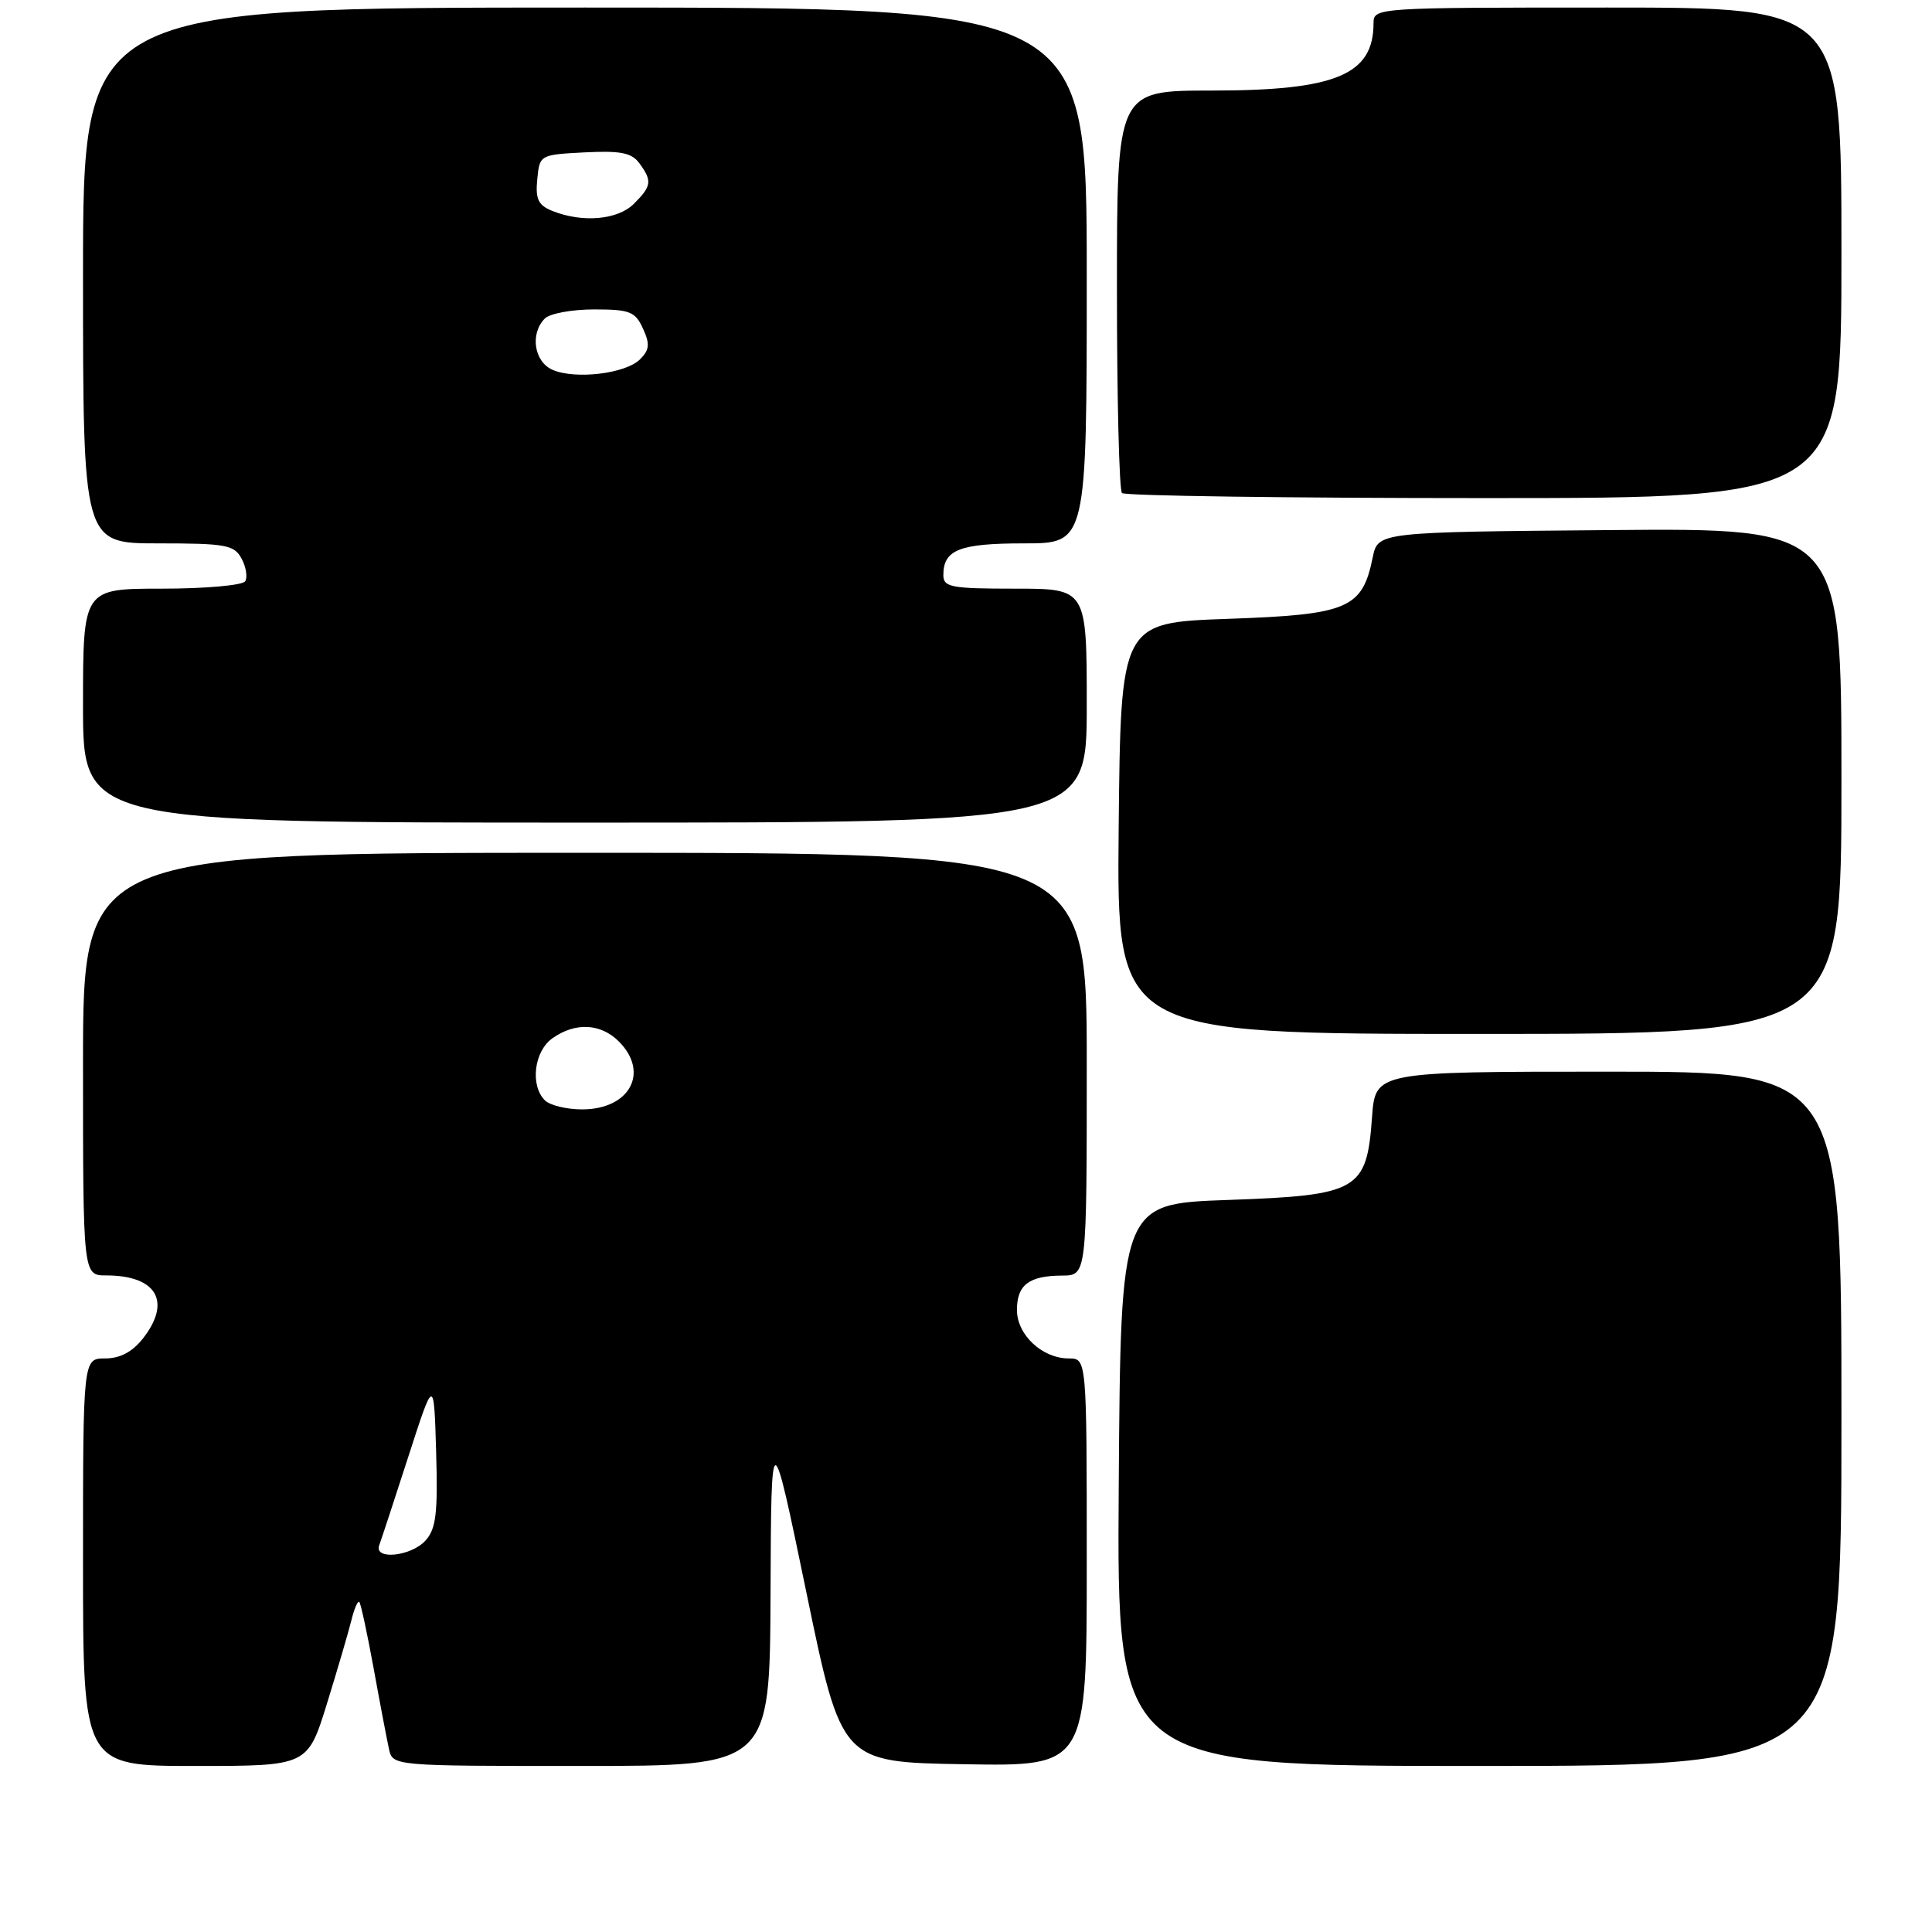<?xml version="1.0" encoding="UTF-8" standalone="no"?>
<!DOCTYPE svg PUBLIC "-//W3C//DTD SVG 1.1//EN" "http://www.w3.org/Graphics/SVG/1.1/DTD/svg11.dtd" >
<svg xmlns="http://www.w3.org/2000/svg" xmlns:xlink="http://www.w3.org/1999/xlink" version="1.1" viewBox="0 0 256 256">
 <g >
 <path fill="currentColor"
d=" M 43.32 225.75 C 44.72 221.21 46.18 216.24 46.56 214.70 C 46.93 213.17 47.41 212.07 47.61 212.27 C 47.81 212.48 48.66 216.43 49.51 221.07 C 50.35 225.71 51.27 230.51 51.54 231.75 C 52.04 234.00 52.04 234.00 77.02 234.00 C 102.00 234.00 102.00 234.00 102.10 211.25 C 102.19 188.50 102.19 188.50 106.85 211.00 C 111.50 233.50 111.50 233.50 127.75 233.77 C 144.00 234.05 144.00 234.05 144.00 207.02 C 144.00 180.00 144.00 180.00 141.61 180.00 C 138.10 180.00 134.75 176.87 134.75 173.58 C 134.75 170.25 136.34 169.04 140.75 169.02 C 144.00 169.00 144.00 169.00 144.00 141.00 C 144.00 113.00 144.00 113.00 77.50 113.00 C 11.00 113.00 11.00 113.00 11.00 141.00 C 11.00 169.00 11.00 169.00 14.07 169.00 C 20.76 169.00 22.78 172.47 18.93 177.37 C 17.53 179.14 15.90 180.00 13.93 180.00 C 11.00 180.00 11.00 180.00 11.00 207.00 C 11.00 234.00 11.00 234.00 25.88 234.00 C 40.76 234.00 40.76 234.00 43.32 225.75 Z  M 244.00 188.00 C 244.00 142.00 244.00 142.00 213.12 142.00 C 182.24 142.00 182.24 142.00 181.80 148.04 C 181.10 157.76 180.00 158.39 162.72 159.00 C 148.50 159.50 148.50 159.50 148.24 196.75 C 147.98 234.00 147.98 234.00 195.99 234.00 C 244.00 234.00 244.00 234.00 244.00 188.00 Z  M 244.00 103.49 C 244.00 69.97 244.00 69.97 213.29 70.24 C 182.58 70.50 182.58 70.50 181.89 73.87 C 180.51 80.65 178.64 81.44 162.73 82.00 C 148.50 82.50 148.50 82.50 148.23 109.75 C 147.97 137.00 147.97 137.00 195.98 137.00 C 244.00 137.00 244.00 137.00 244.00 103.49 Z  M 144.00 93.50 C 144.00 78.00 144.00 78.00 134.50 78.00 C 126.02 78.00 125.00 77.81 125.00 76.20 C 125.00 72.84 127.14 72.00 135.70 72.00 C 144.00 72.00 144.00 72.00 144.00 36.50 C 144.00 1.00 144.00 1.00 77.50 1.00 C 11.00 1.00 11.00 1.00 11.00 36.50 C 11.00 72.00 11.00 72.00 20.96 72.00 C 29.94 72.00 31.04 72.20 32.01 74.02 C 32.61 75.13 32.82 76.48 32.49 77.02 C 32.15 77.56 27.18 78.00 21.44 78.00 C 11.00 78.00 11.00 78.00 11.00 93.50 C 11.00 109.00 11.00 109.00 77.50 109.00 C 144.00 109.00 144.00 109.00 144.00 93.50 Z  M 244.00 33.50 C 244.00 1.00 244.00 1.00 213.00 1.00 C 182.34 1.00 182.00 1.02 182.00 3.07 C 182.00 9.92 177.00 12.00 160.53 12.00 C 148.00 12.00 148.00 12.00 148.00 38.33 C 148.00 52.82 148.30 64.97 148.67 65.33 C 149.03 65.70 170.63 66.00 196.67 66.00 C 244.00 66.00 244.00 66.00 244.00 33.50 Z  M 50.25 204.75 C 50.51 204.06 52.24 198.78 54.11 193.00 C 57.50 182.50 57.50 182.50 57.79 192.38 C 58.03 200.53 57.78 202.59 56.38 204.13 C 54.47 206.24 49.51 206.75 50.25 204.75 Z  M 72.20 145.80 C 70.21 143.81 70.77 139.27 73.22 137.56 C 76.25 135.43 79.60 135.60 82.00 138.00 C 86.10 142.10 83.45 147.00 77.13 147.00 C 75.08 147.00 72.86 146.46 72.20 145.80 Z  M 73.25 49.02 C 70.77 47.97 70.19 44.21 72.20 42.20 C 72.86 41.54 75.79 41.00 78.72 41.00 C 83.45 41.00 84.17 41.28 85.20 43.54 C 86.14 45.59 86.06 46.37 84.81 47.61 C 82.92 49.51 76.29 50.31 73.25 49.02 Z  M 73.19 27.95 C 71.32 27.20 70.93 26.39 71.19 23.76 C 71.50 20.52 71.53 20.50 77.47 20.19 C 82.24 19.95 83.70 20.24 84.72 21.63 C 86.44 23.98 86.35 24.65 84.00 27.00 C 81.86 29.14 77.18 29.55 73.19 27.95 Z "/>
</g>
</svg>